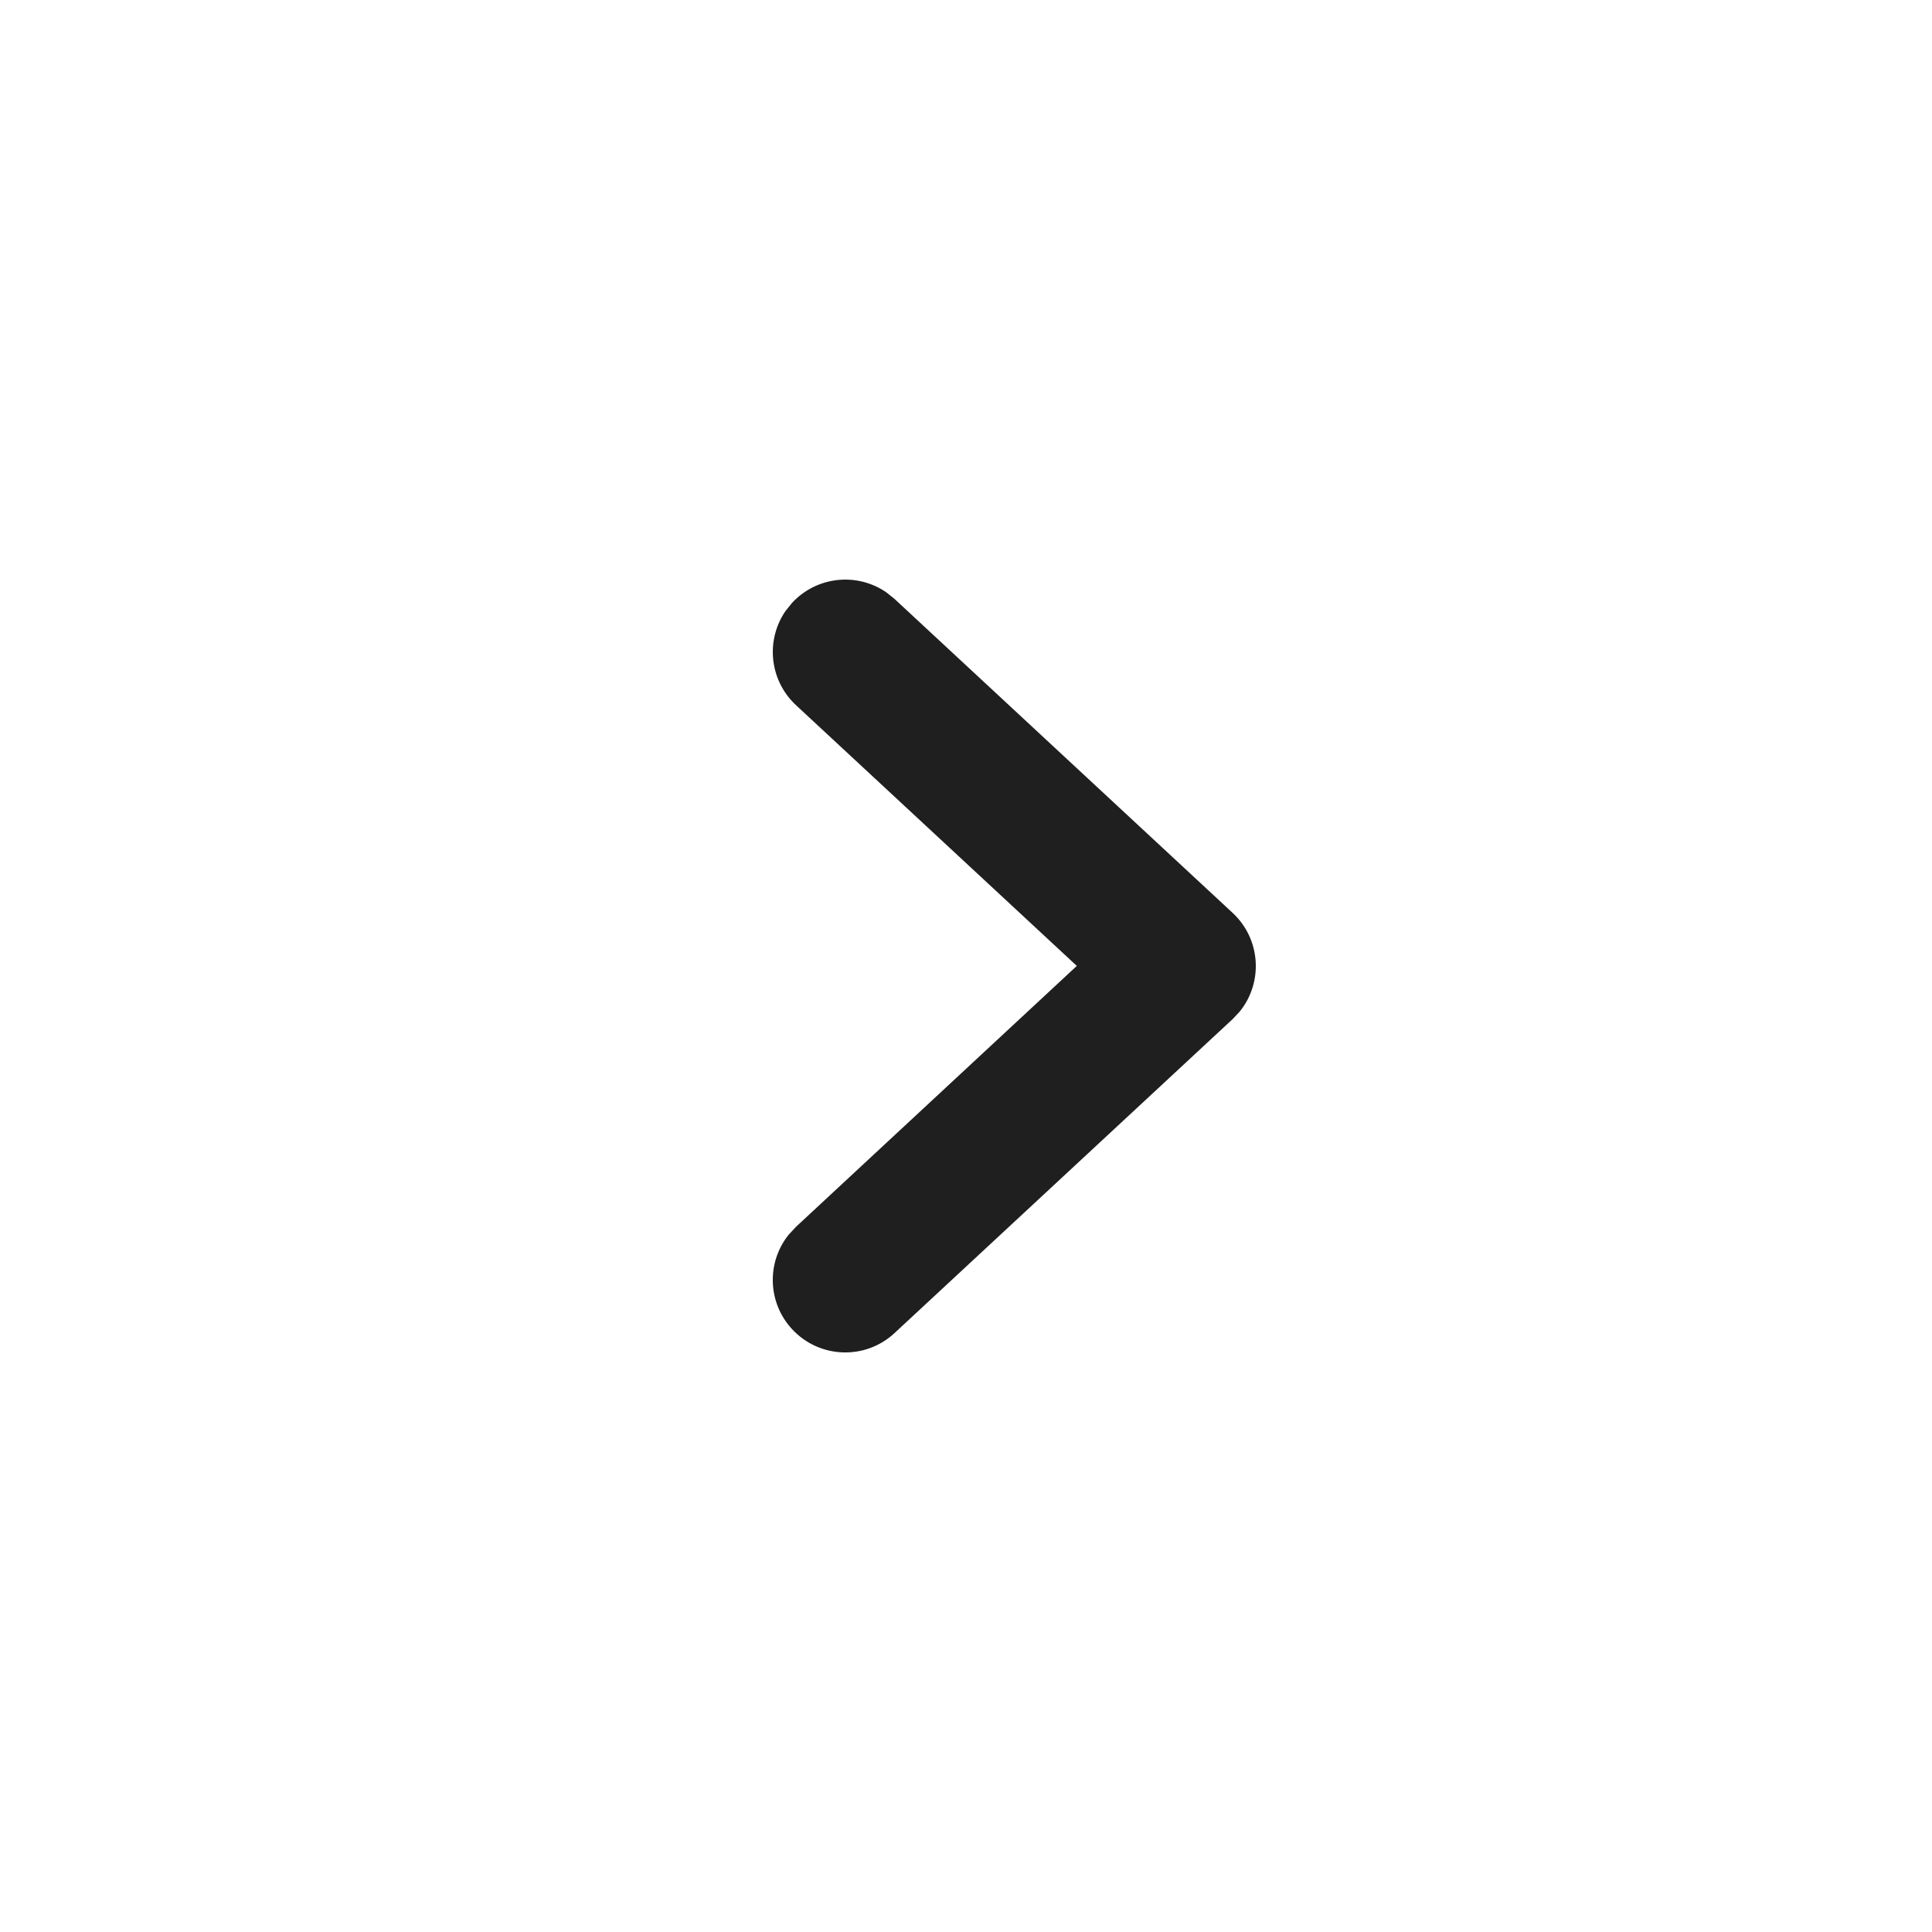 <svg width="20" height="20" viewBox="0 0 20 20" fill="none" xmlns="http://www.w3.org/2000/svg">
<path fill-rule="evenodd" clip-rule="evenodd" d="M8.2 6.24C8.457 5.964 8.872 5.924 9.174 6.131L9.26 6.2L12.76 9.45C13.053 9.722 13.078 10.17 12.834 10.471L12.76 10.55L9.26 13.8C8.957 14.082 8.482 14.064 8.2 13.76C7.944 13.484 7.935 13.067 8.164 12.782L8.24 12.7L11.147 9.999L8.24 7.3C7.964 7.043 7.924 6.628 8.131 6.326L8.2 6.24Z" fill="#1F1F1F"/>
</svg>
